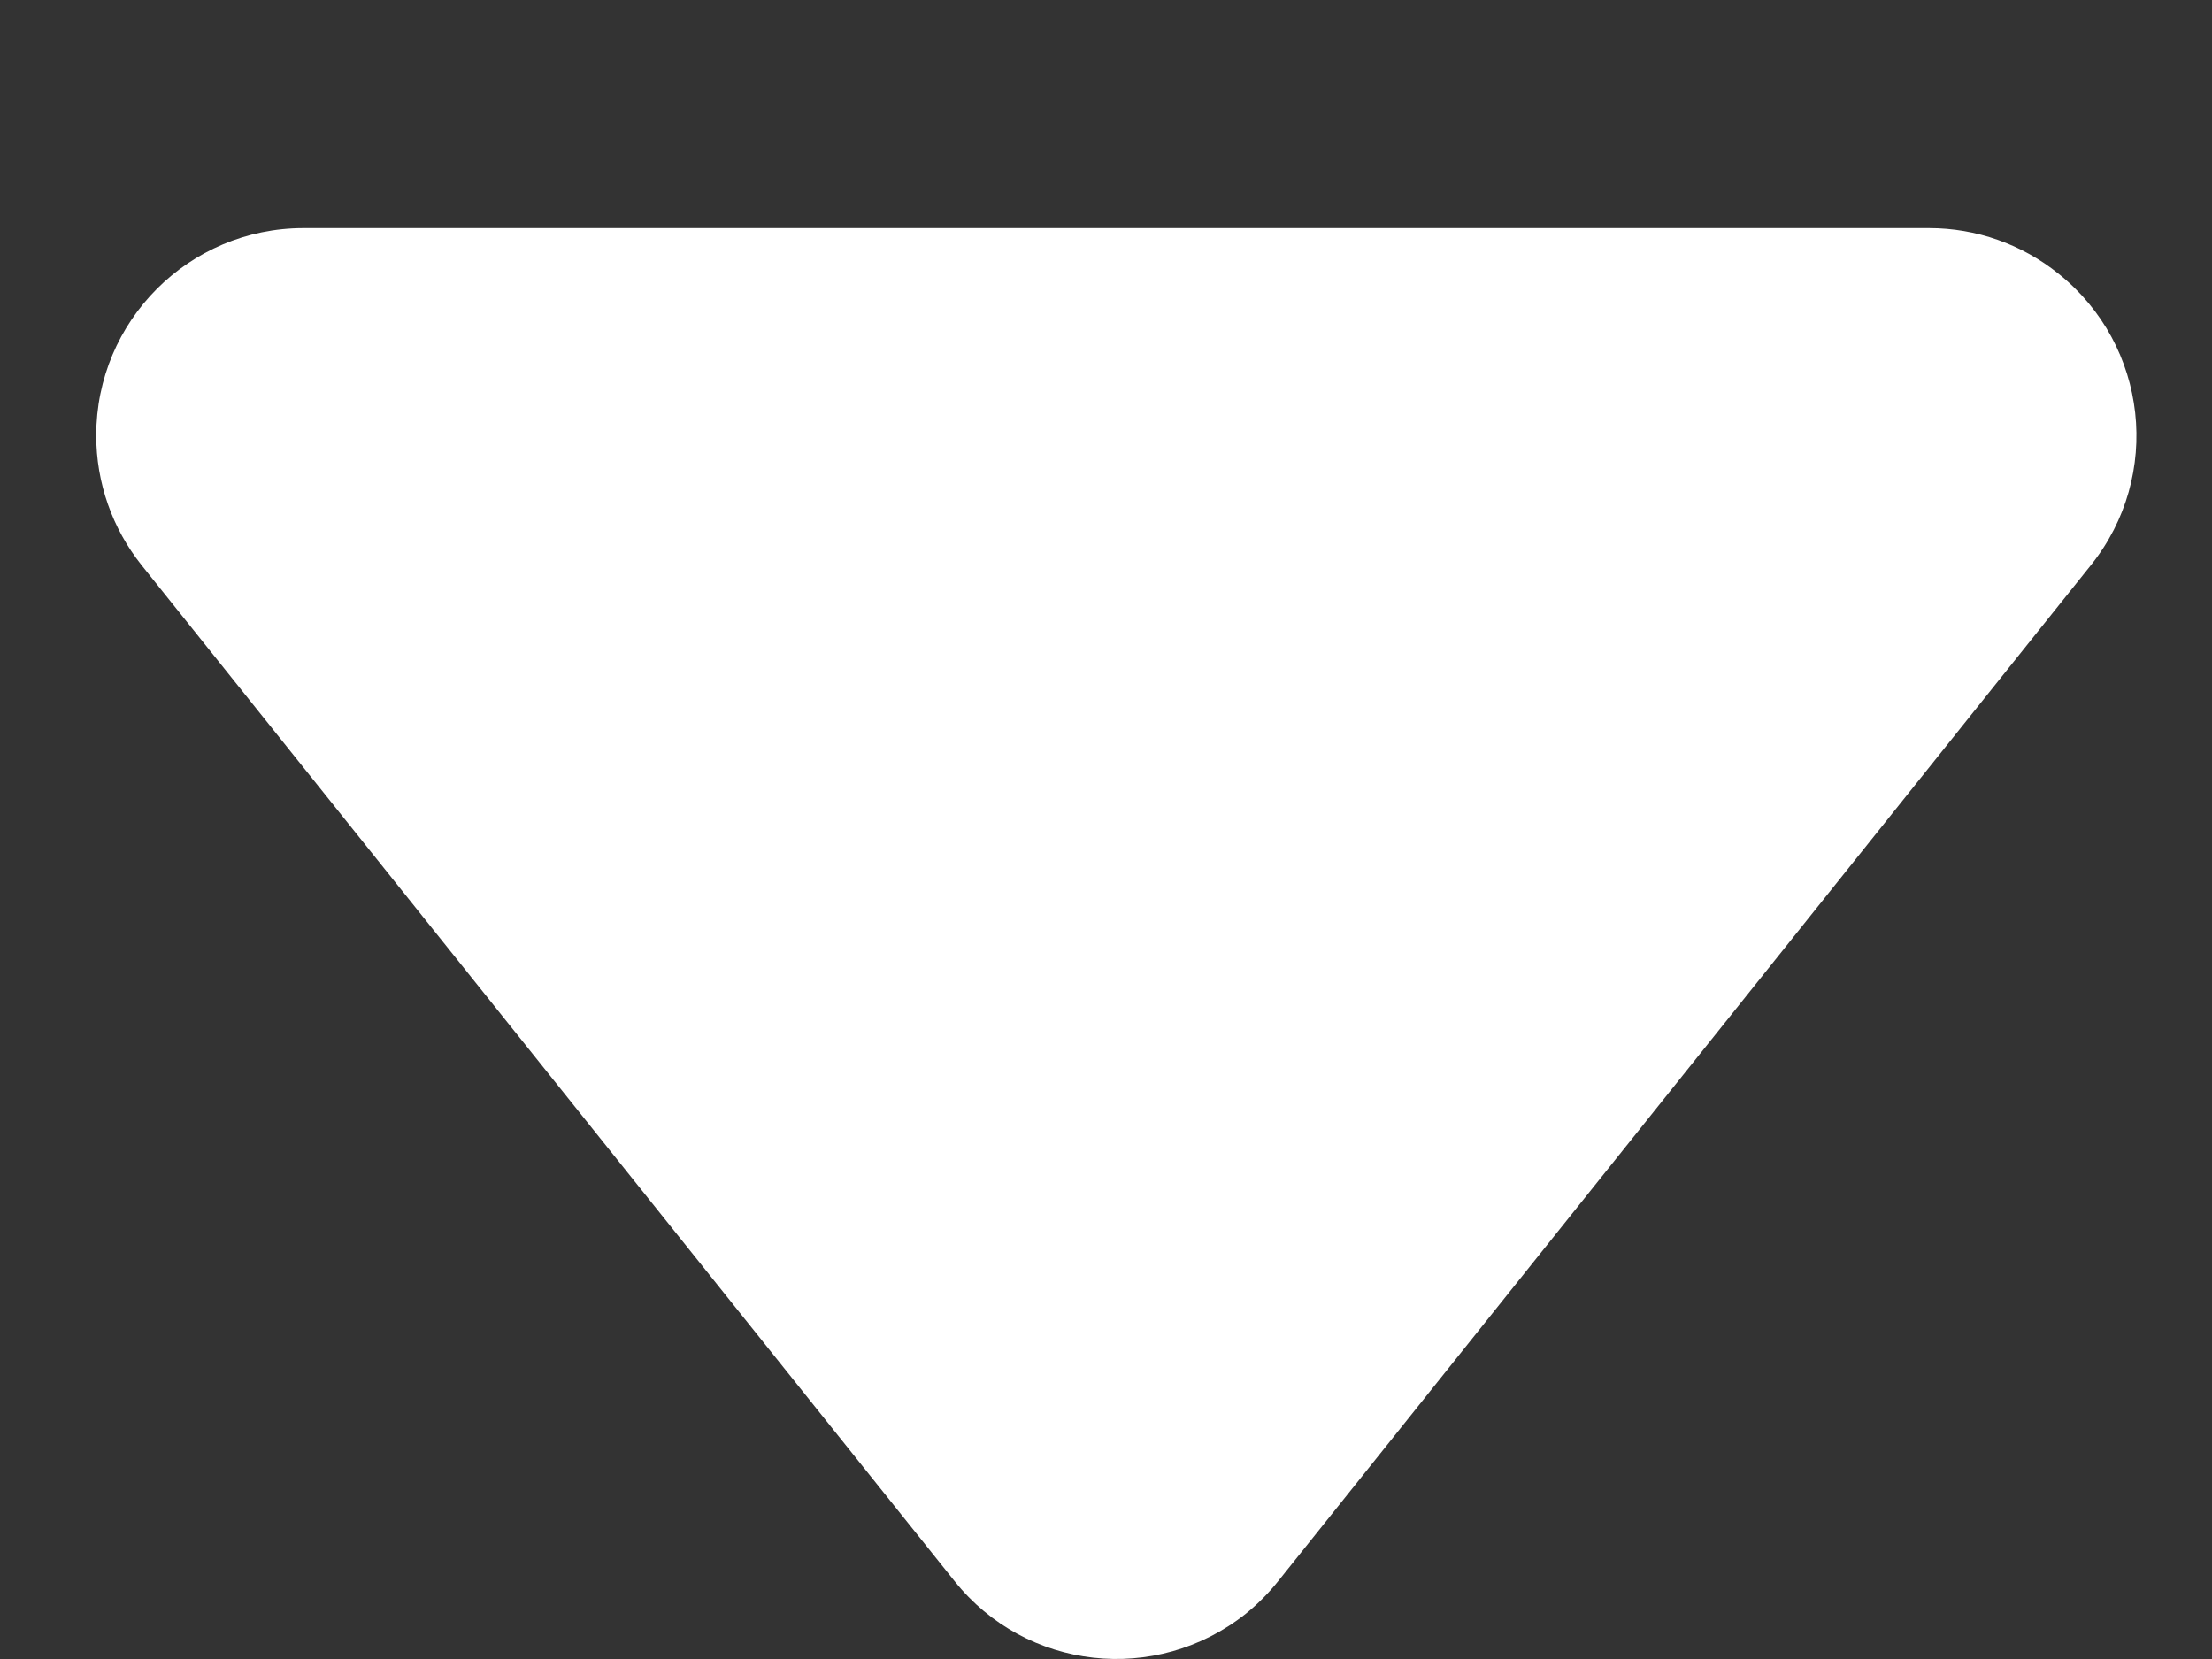 <svg width="8" height="6" viewBox="0 0 8 6" fill="none" xmlns="http://www.w3.org/2000/svg">
<rect x="0" y="0" width="8" height="6" fill="#333333" stroke="none"/>
<path d="M4.623 5.718L7.562 2.044C7.821 1.721 7.769 1.249 7.445 0.99C7.312 0.883 7.147 0.825 6.977 0.825H1.098C0.683 0.825 0.348 1.161 0.348 1.575C0.348 1.746 0.406 1.911 0.512 2.044L3.452 5.718C3.71 6.042 4.182 6.094 4.506 5.836C4.549 5.801 4.588 5.762 4.623 5.718Z" fill="white"/>
</svg>
